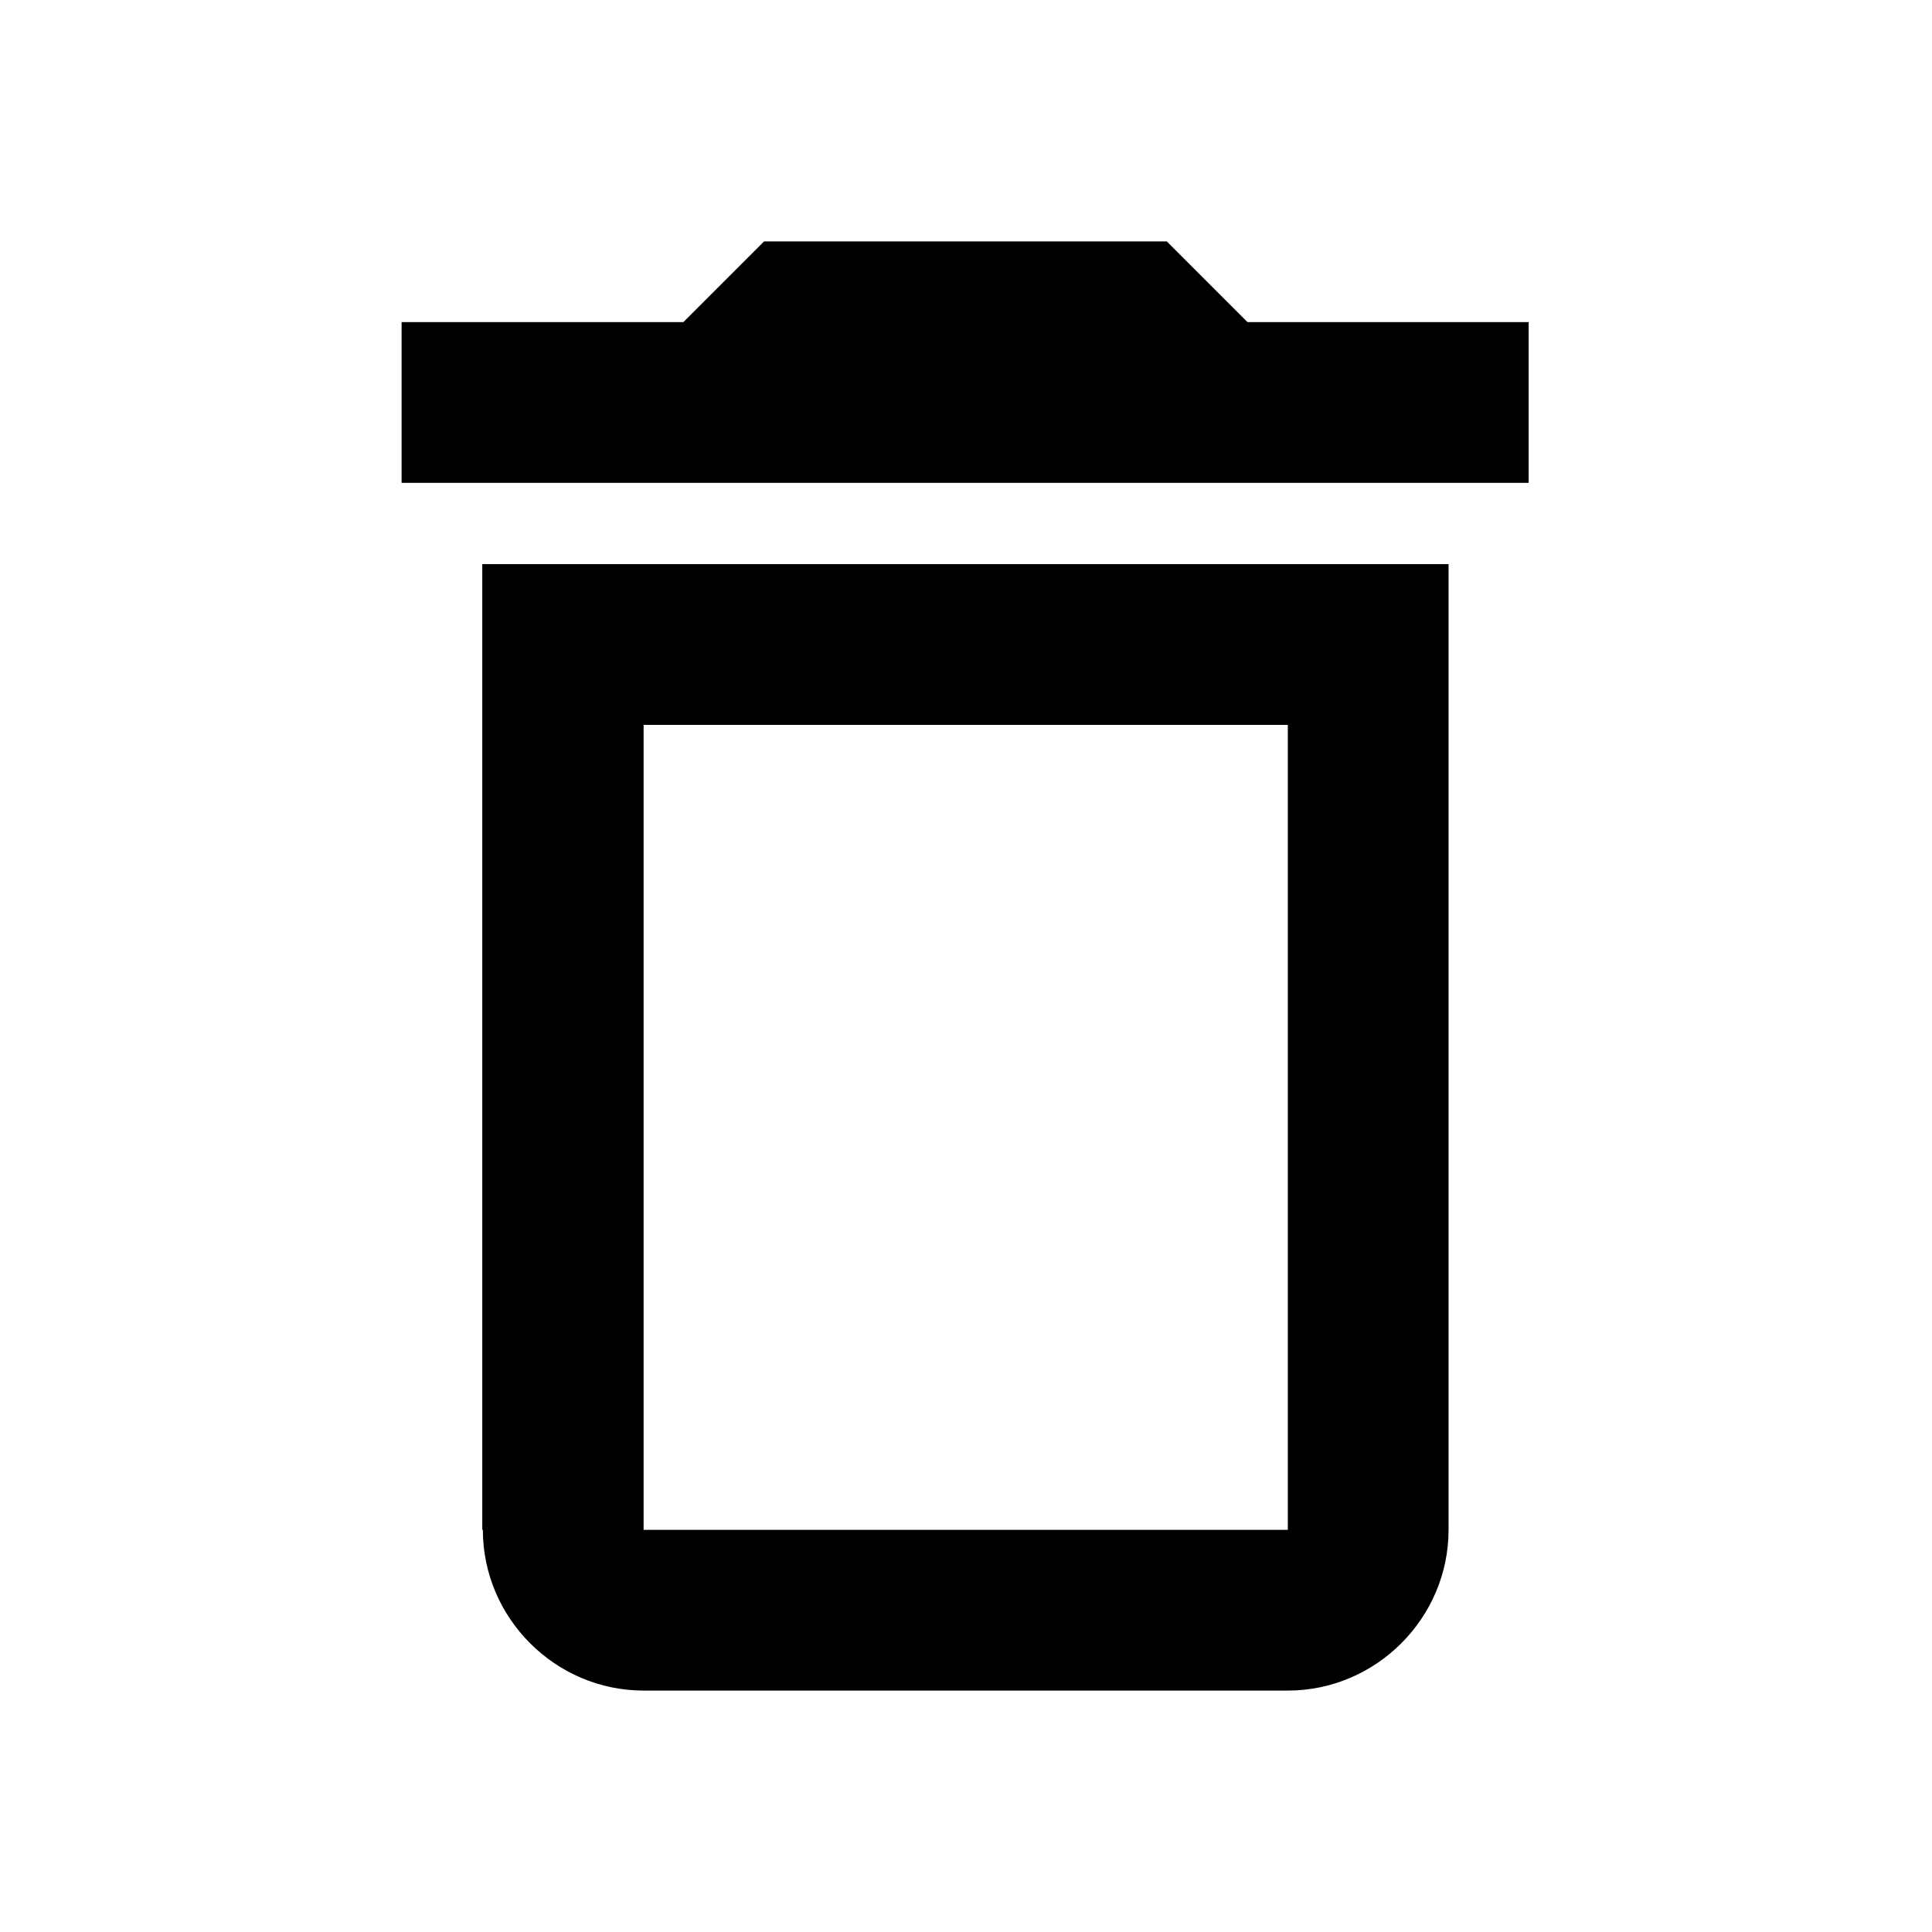 <?xml version="1.0" encoding="UTF-8"?>
<!DOCTYPE svg PUBLIC "-//W3C//DTD SVG 1.1//EN" "http://www.w3.org/Graphics/SVG/1.1/DTD/svg11.dtd">
<!-- Creator: CorelDRAW 2019 (64 Bit Versão de avaliação) -->
<svg xmlns="http://www.w3.org/2000/svg" xml:space="preserve" width="6.35mm" height="6.35mm" version="1.1" style="shape-rendering:geometricPrecision; text-rendering:geometricPrecision; image-rendering:optimizeQuality; fill-rule:evenodd; clip-rule:evenodd"
viewBox="0 0 33.05 33.05"
 xmlns:xlink="http://www.w3.org/1999/xlink">
 <defs>
  <style type="text/css">
   <![CDATA[
    .fil0 {fill:none}
    .fil1 {fill:black}
   ]]>
  </style>
 </defs>
 <g id="Camada_x0020_1">
  <g id="_1411059929408">
   <polygon class="fil0" points="-0,0 33.05,0 33.05,33.05 -0,33.05 "/>
   <path class="fil1" d="M8.26 26.17c0,1.51 1.24,2.75 2.75,2.75l11.02 0c1.51,0 2.75,-1.24 2.75,-2.75l0 -16.52 -16.53 0 0 16.52zm2.75 -13.77l11.02 0 0 13.77 -11.02 0 0 -13.77zm10.33 -6.89l-1.38 -1.38 -6.89 0 -1.38 1.38 -4.82 0 0 2.75 19.28 0 0 -2.75 -4.82 0z"/>
  </g>
 </g>
</svg>
